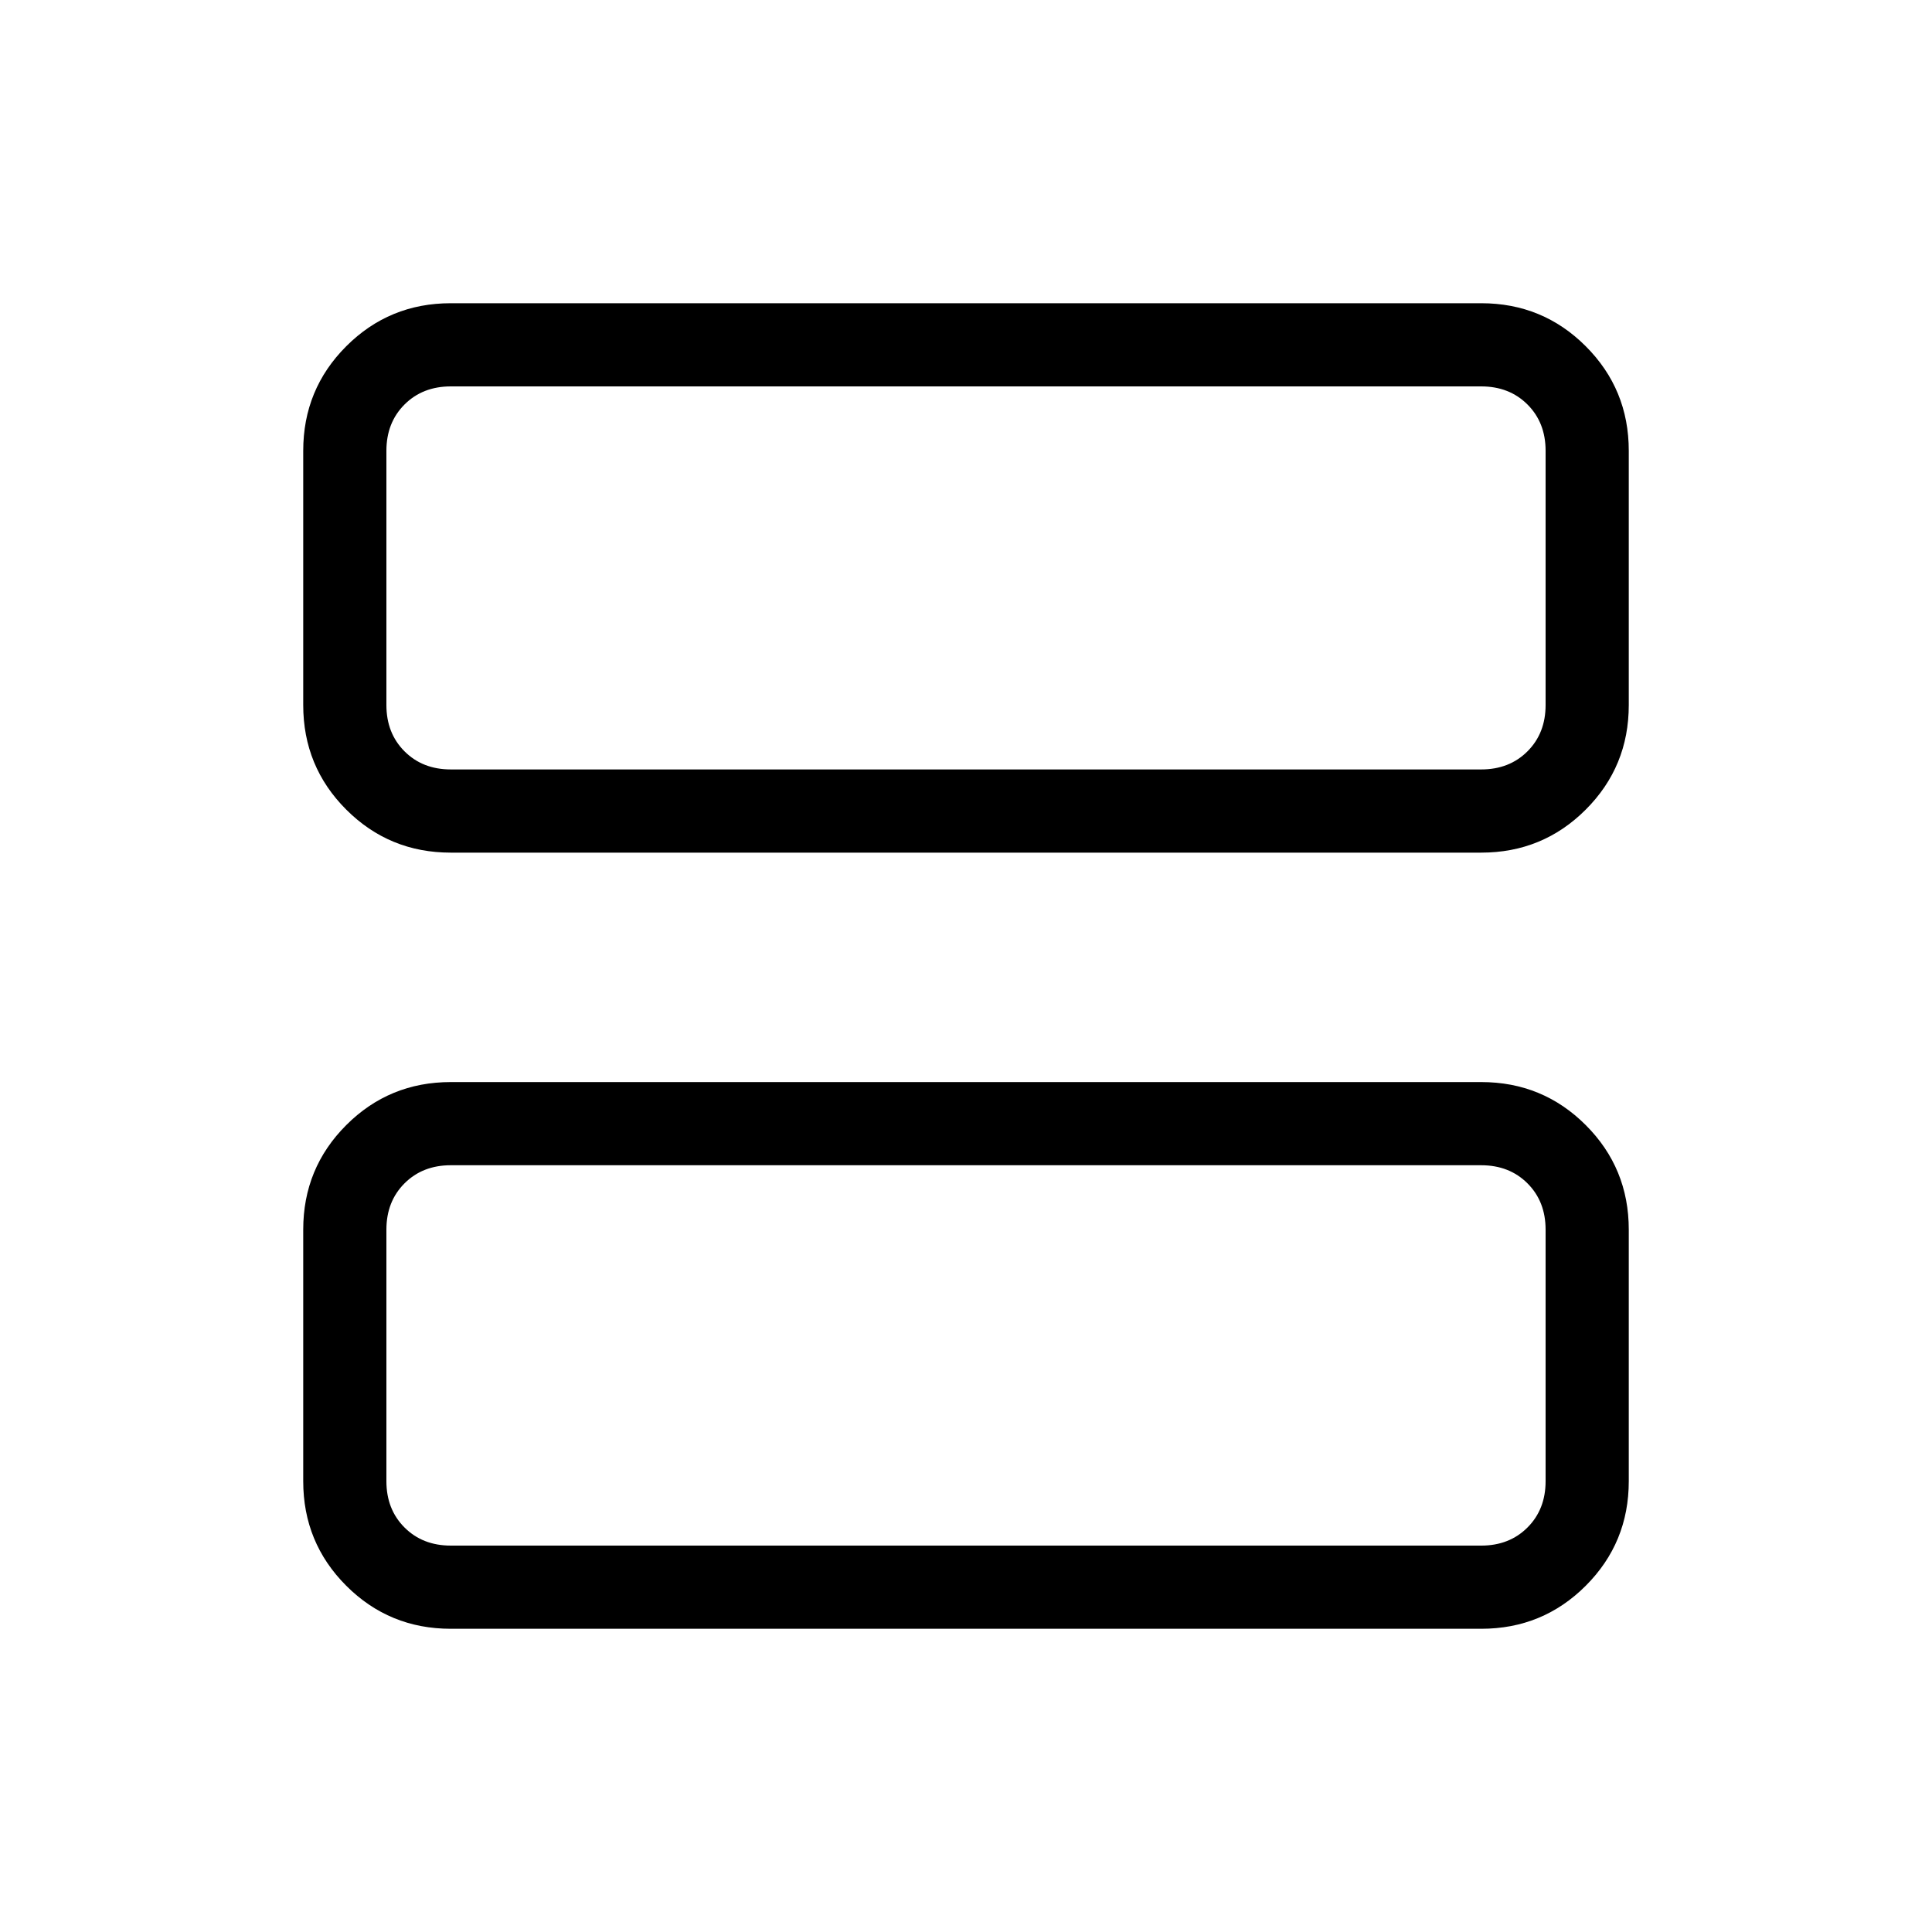 <svg xmlns="http://www.w3.org/2000/svg" height="40" viewBox="0 -960 960 960" width="40"><path d="M224-536.33q-30.57 0-51.95-21.38-21.38-21.38-21.38-51.96V-736q0-30.57 21.38-51.95 21.38-21.38 51.95-21.38h512q30.57 0 51.95 21.38 21.38 21.38 21.38 51.95v126.33q0 30.58-21.38 51.96-21.38 21.38-51.95 21.38H224Zm0-41.34h512q14 0 23-9t9-23V-736q0-14-9-23t-23-9H224q-14 0-23 9t-9 23v126.33q0 14 9 23t23 9Zm0 427q-30.57 0-51.95-21.38-21.38-21.38-21.38-51.95v-125q0-30.58 21.38-51.95 21.38-21.38 51.95-21.38h512q30.57 0 51.95 21.38 21.38 21.37 21.38 51.95v125q0 30.57-21.38 51.95-21.38 21.38-51.95 21.38H224Zm0-41.33h512q14 0 23-9t9-23v-125q0-14-9-23t-23-9H224q-14 0-23 9t-9 23v125q0 14 9 23t23 9Zm-32-385.67V-768-577.67ZM192-192v-189 189Z"/></svg>